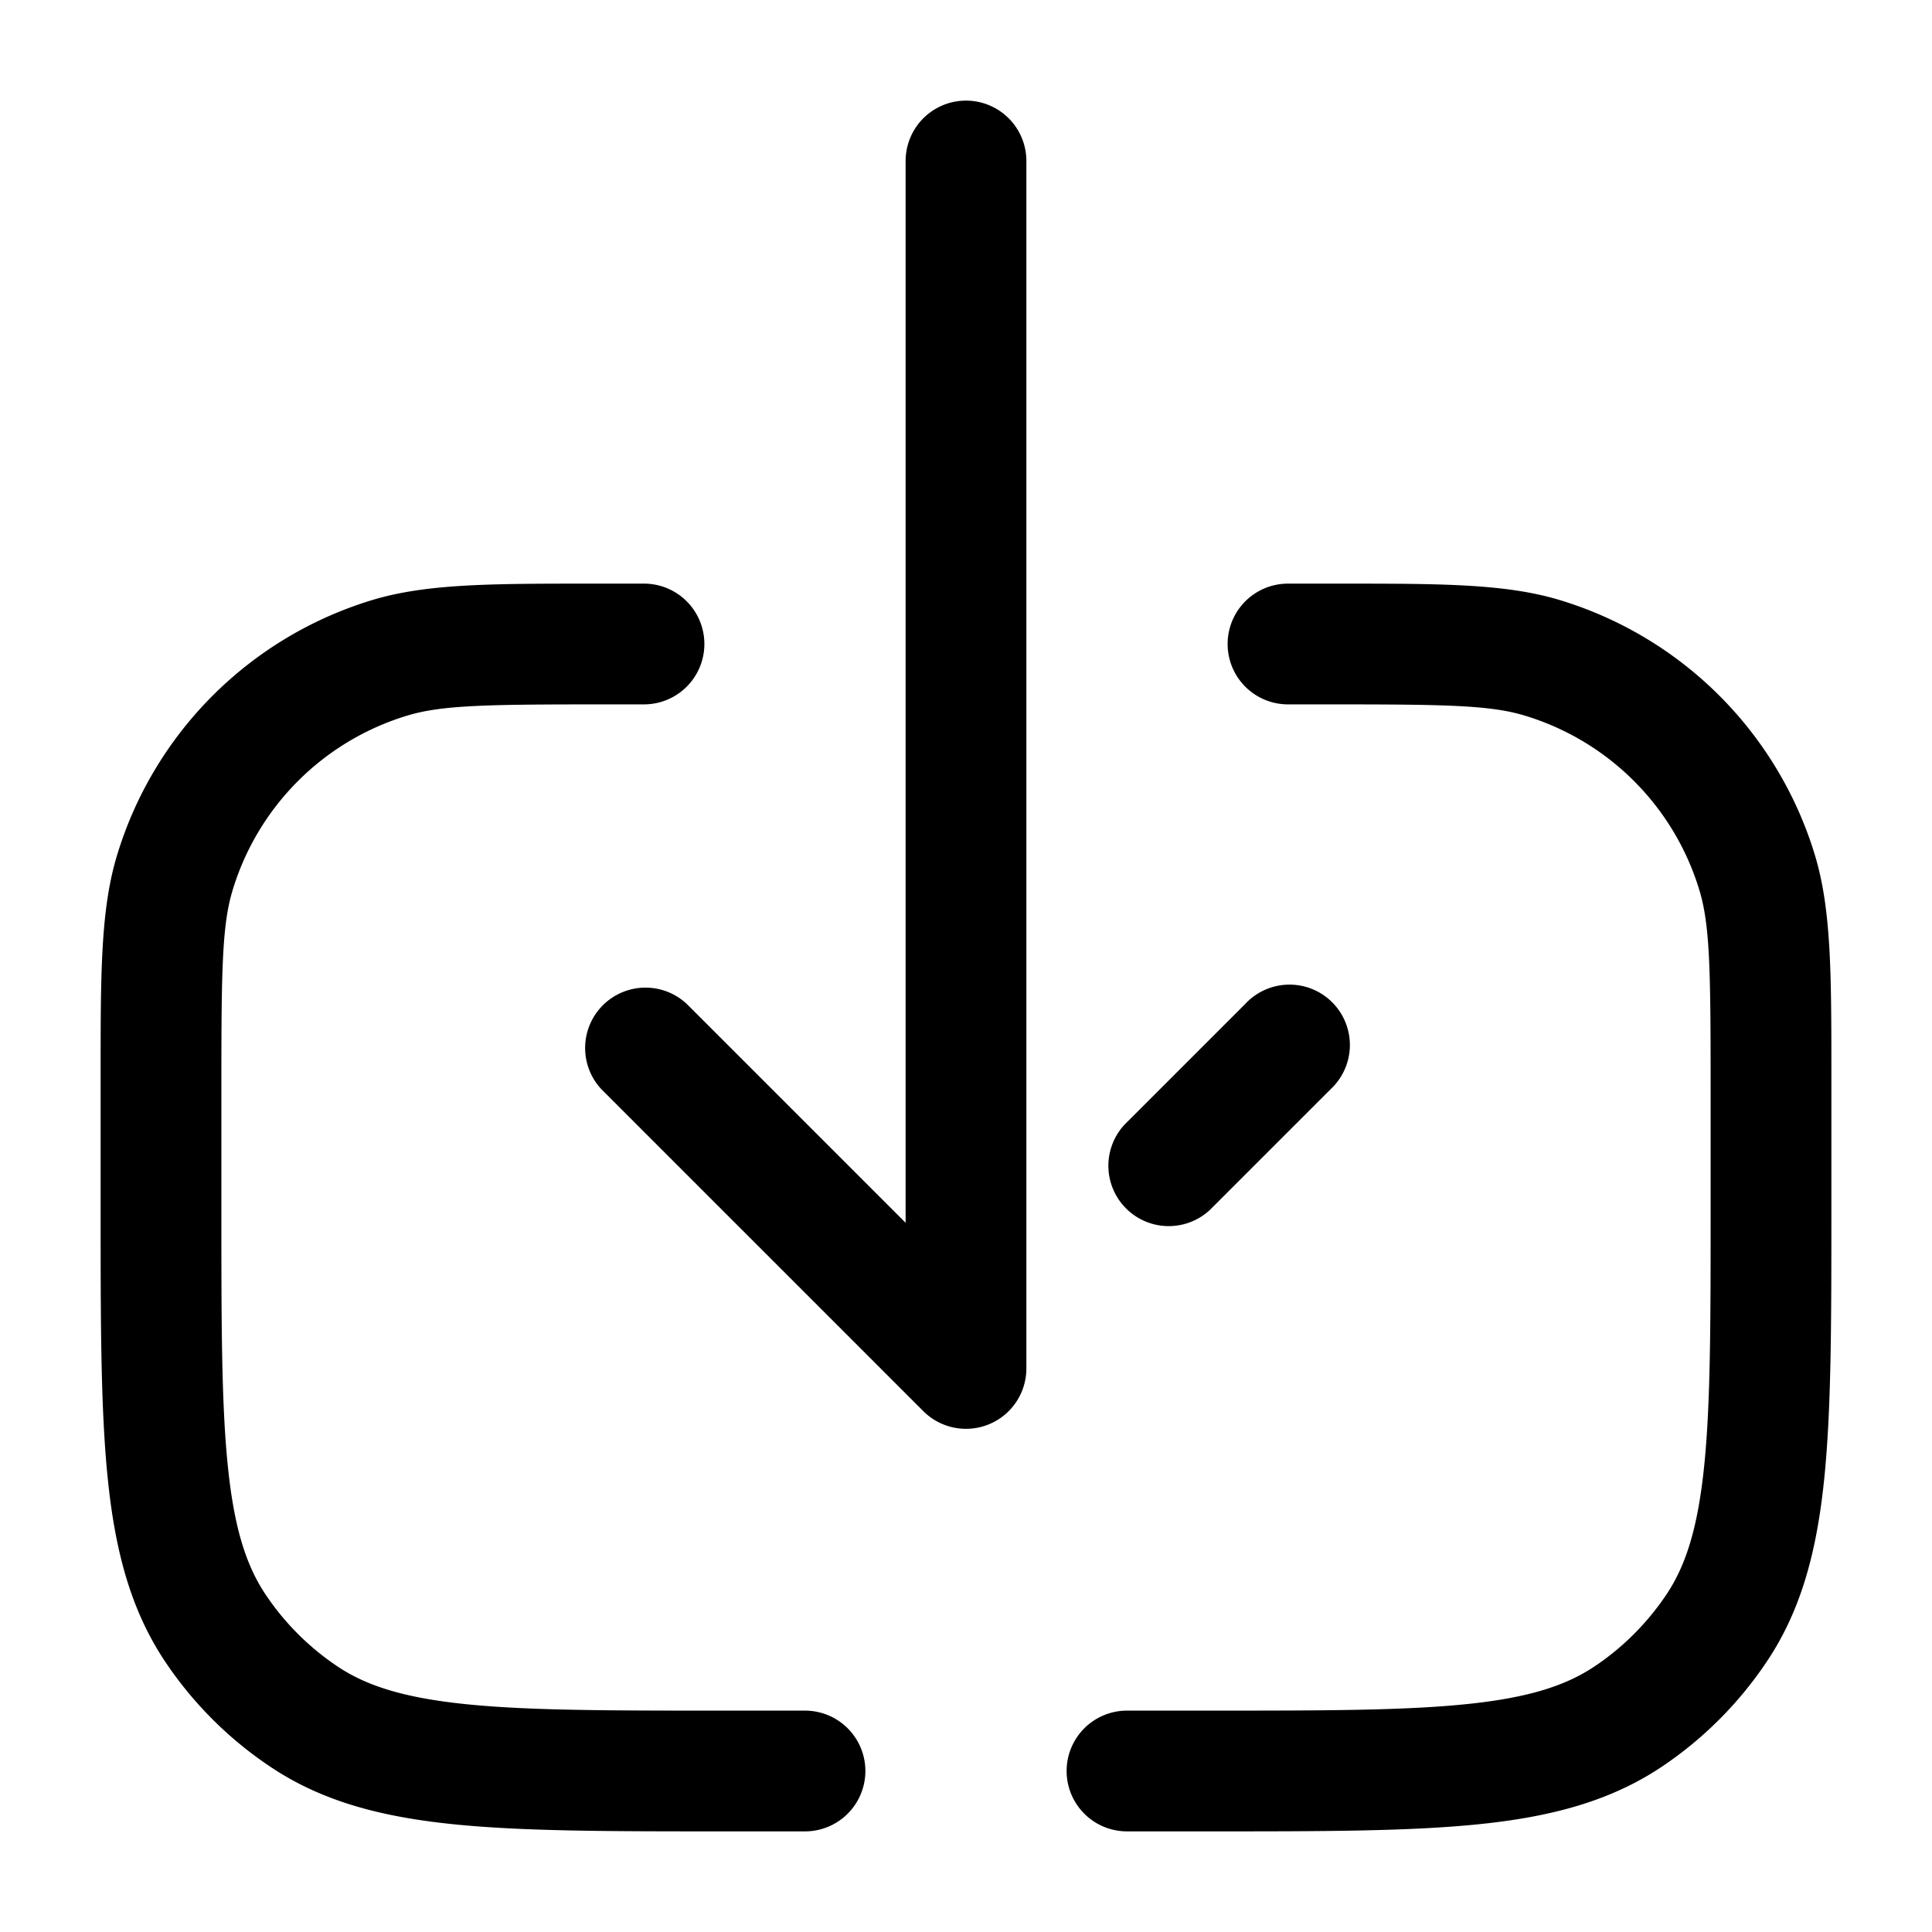 <svg xmlns="http://www.w3.org/2000/svg" width="24" height="24" fill="currentColor" viewBox="0 0 24 24">
  <path fill-rule="evenodd" d="M12.75 2a.75.75 0 00-1.5 0v13.19l-2.72-2.72a.75.75 0 00-1.06 1.06l4 4a.75.75 0 001.28-.53V2zm3.78 11.53a.75.75 0 10-1.06-1.06l-1.5 1.5a.75.75 0 001.06 1.06l1.5-1.5zM7.5 7.25h-.143c-1.258 0-2.06 0-2.736.205a4.75 4.75 0 00-3.166 3.166c-.206.676-.205 1.478-.205 2.736v1.685c0 1.369 0 2.454.088 3.32.09.888.28 1.629.712 2.277.347.519.792.964 1.311 1.31.648.434 1.39.623 2.277.713.866.088 1.951.088 3.32.088H10a.75.75 0 000-1.5H9c-1.42 0-2.429 0-3.21-.08-.77-.079-1.235-.227-1.596-.468a3.25 3.25 0 01-.896-.896c-.241-.361-.39-.827-.468-1.596-.08-.781-.08-1.79-.08-3.21v-1.5c0-1.45.008-2.009.14-2.443A3.25 3.25 0 015.057 8.89c.434-.132.993-.14 2.443-.14H8a.75.75 0 000-1.5h-.5zm9 1.5c1.45 0 2.009.008 2.443.14a3.25 3.25 0 012.167 2.167c.132.434.14.993.14 2.443V15c0 1.42 0 2.429-.08 3.21-.079.77-.227 1.235-.468 1.596-.237.354-.542.66-.896.896-.361.241-.827.39-1.596.468-.781.08-1.79.08-3.21.08h-1a.75.75 0 000 1.5h1.042c1.369 0 2.454 0 3.32-.088.888-.09 1.629-.28 2.277-.712a4.752 4.752 0 001.31-1.311c.434-.648.623-1.39.713-2.277.088-.866.088-1.951.088-3.32v-1.685c0-1.258 0-2.06-.205-2.736a4.75 4.75 0 00-3.166-3.166c-.676-.205-1.478-.205-2.736-.205H16a.75.75 0 000 1.5h.5z"/>
</svg>
